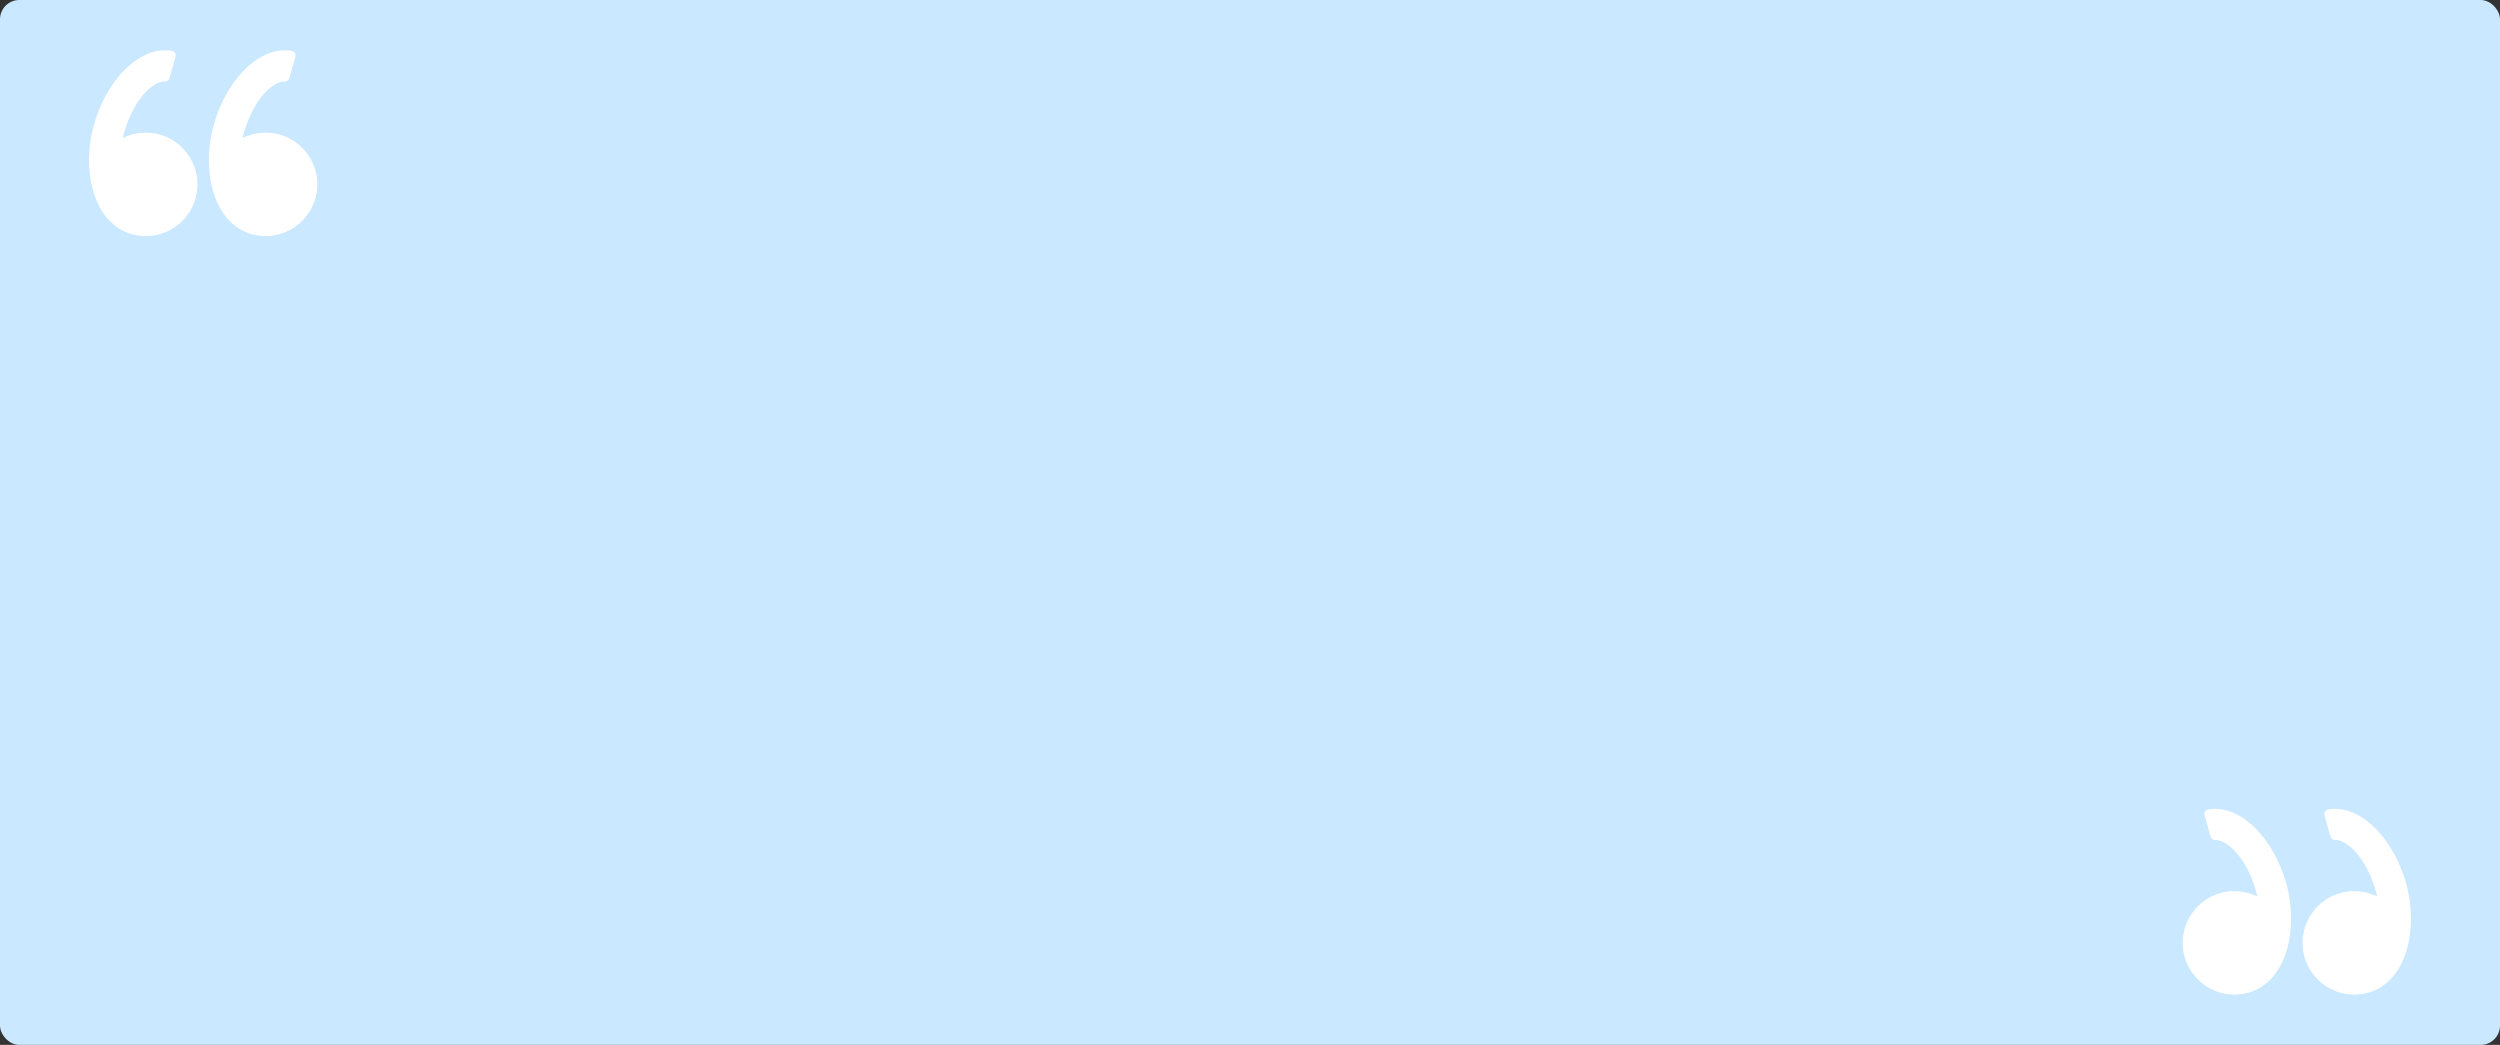 <svg width="646" height="270" viewBox="0 0 646 270" fill="none" xmlns="http://www.w3.org/2000/svg">
<rect x="0" y="0" width="646" height="270" fill="#333333" stroke="none"/>
<rect width="646" height="270" rx="5" fill="#CAE8FF"/>
<path d="M621.759 228.342C618.626 217.135 610.895 209 603.381 209C602.777 209 602.174 209.053 601.587 209.156C601.254 209.215 600.963 209.411 600.782 209.695C600.603 209.981 600.552 210.328 600.643 210.653L602.19 216.186C602.339 216.72 602.854 217.081 603.39 217.057L603.513 217.055C606.3 217.055 611.393 221.231 613.989 230.514C614.092 230.882 614.189 231.259 614.283 231.652C611.368 230.209 607.891 229.876 604.743 230.753C597.64 232.74 593.479 240.134 595.464 247.236C597.074 252.991 602.367 257.011 608.337 257.011C609.553 257.011 610.768 256.843 611.947 256.513C616.631 255.204 620.152 251.315 621.863 245.565C623.408 240.378 623.369 234.101 621.759 228.342Z" fill="white"/>
<path d="M572.41 209C571.808 209 571.204 209.051 570.617 209.155C570.285 209.213 569.993 209.41 569.813 209.694C569.634 209.98 569.583 210.327 569.674 210.652L571.221 216.185C571.37 216.719 571.876 217.08 572.421 217.056L572.543 217.053C575.33 217.053 580.423 221.23 583.019 230.513C583.123 230.883 583.22 231.26 583.313 231.65C580.397 230.208 576.922 229.874 573.773 230.751C566.671 232.739 562.509 240.133 564.496 247.235C566.105 252.989 571.399 257.009 577.369 257.009C578.585 257.009 579.799 256.842 580.979 256.512C585.662 255.202 589.184 251.314 590.895 245.564C592.439 240.377 592.401 234.099 590.791 228.34C587.656 217.134 579.926 209 572.41 209Z" fill="white"/>
<path d="M24.241 32.342C27.374 21.135 35.105 13 42.619 13C43.223 13 43.826 13.053 44.413 13.156C44.746 13.215 45.038 13.411 45.218 13.695C45.397 13.981 45.448 14.328 45.357 14.653L43.81 20.186C43.661 20.72 43.146 21.081 42.61 21.057L42.487 21.055C39.7 21.055 34.607 25.231 32.011 34.514C31.908 34.882 31.811 35.259 31.717 35.652C34.632 34.209 38.109 33.876 41.257 34.753C48.36 36.74 52.521 44.134 50.536 51.236C48.926 56.99 43.633 61.011 37.663 61.011C36.447 61.011 35.233 60.843 34.053 60.513C29.369 59.204 25.848 55.315 24.137 49.565C22.592 44.378 22.631 38.1 24.241 32.342Z" fill="white"/>
<path d="M73.59 13C74.192 13 74.796 13.051 75.382 13.155C75.715 13.213 76.007 13.409 76.187 13.694C76.366 13.98 76.417 14.327 76.326 14.652L74.779 20.185C74.63 20.719 74.124 21.08 73.579 21.056L73.457 21.053C70.671 21.053 65.577 25.23 62.981 34.513C62.877 34.883 62.78 35.26 62.687 35.651C65.603 34.208 69.078 33.874 72.227 34.751C79.329 36.739 83.491 44.133 81.504 51.235C79.895 56.989 74.601 61.01 68.631 61.01C67.415 61.01 66.201 60.842 65.021 60.512C60.338 59.202 56.816 55.314 55.105 49.564C53.561 44.377 53.599 38.099 55.209 32.34C58.344 21.134 66.074 13 73.59 13Z" fill="white"/>
</svg>
